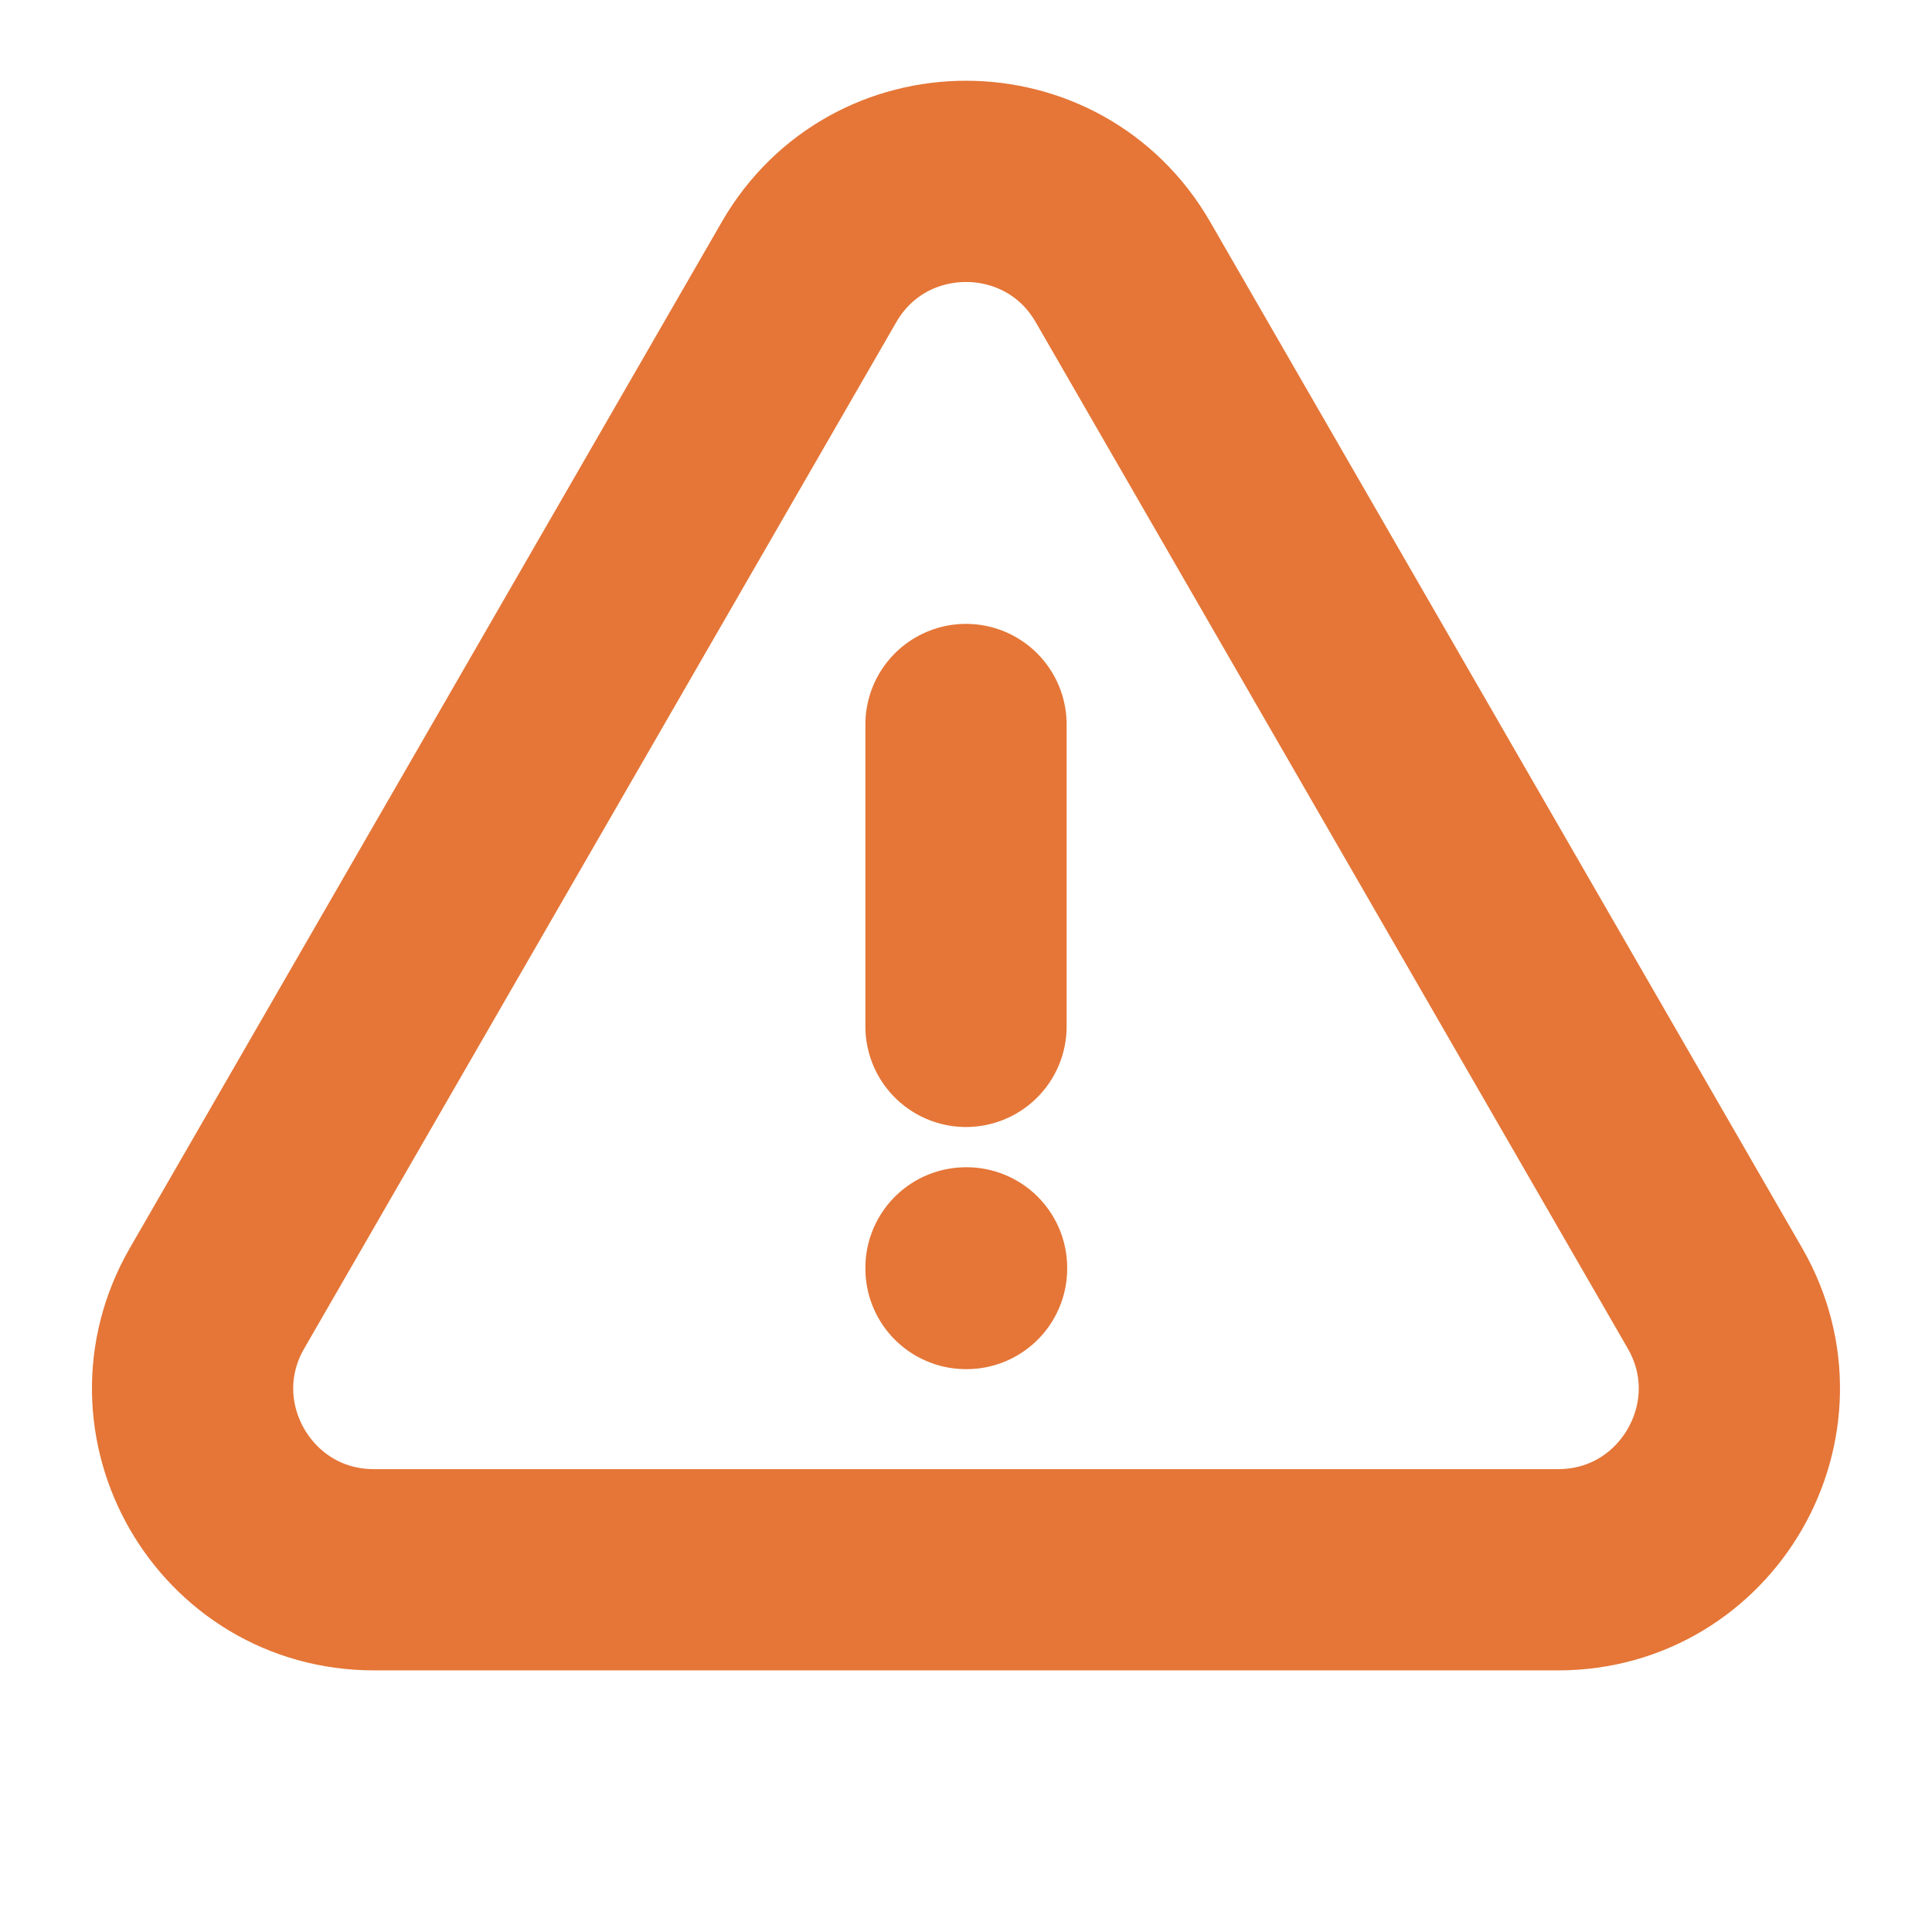 <svg xmlns="http://www.w3.org/2000/svg" fill="none" viewBox="0 0 24 24" stroke-width="2.5" stroke="currentColor"
    class="w-6 h-6" style="color: #E57637;">
    <path stroke-linecap="round" stroke-linejoin="round"
        d="M12 9v3.75m-9.303 3.376c-.866 1.5.217 3.374 1.948 3.374h14.71c1.73 0 2.813-1.874 1.948-3.374L13.949 3.378c-.866-1.5-3.032-1.5-3.898 0L2.697 16.126ZM12 15.75h.007v.008H12v-.008Z" />
</svg>